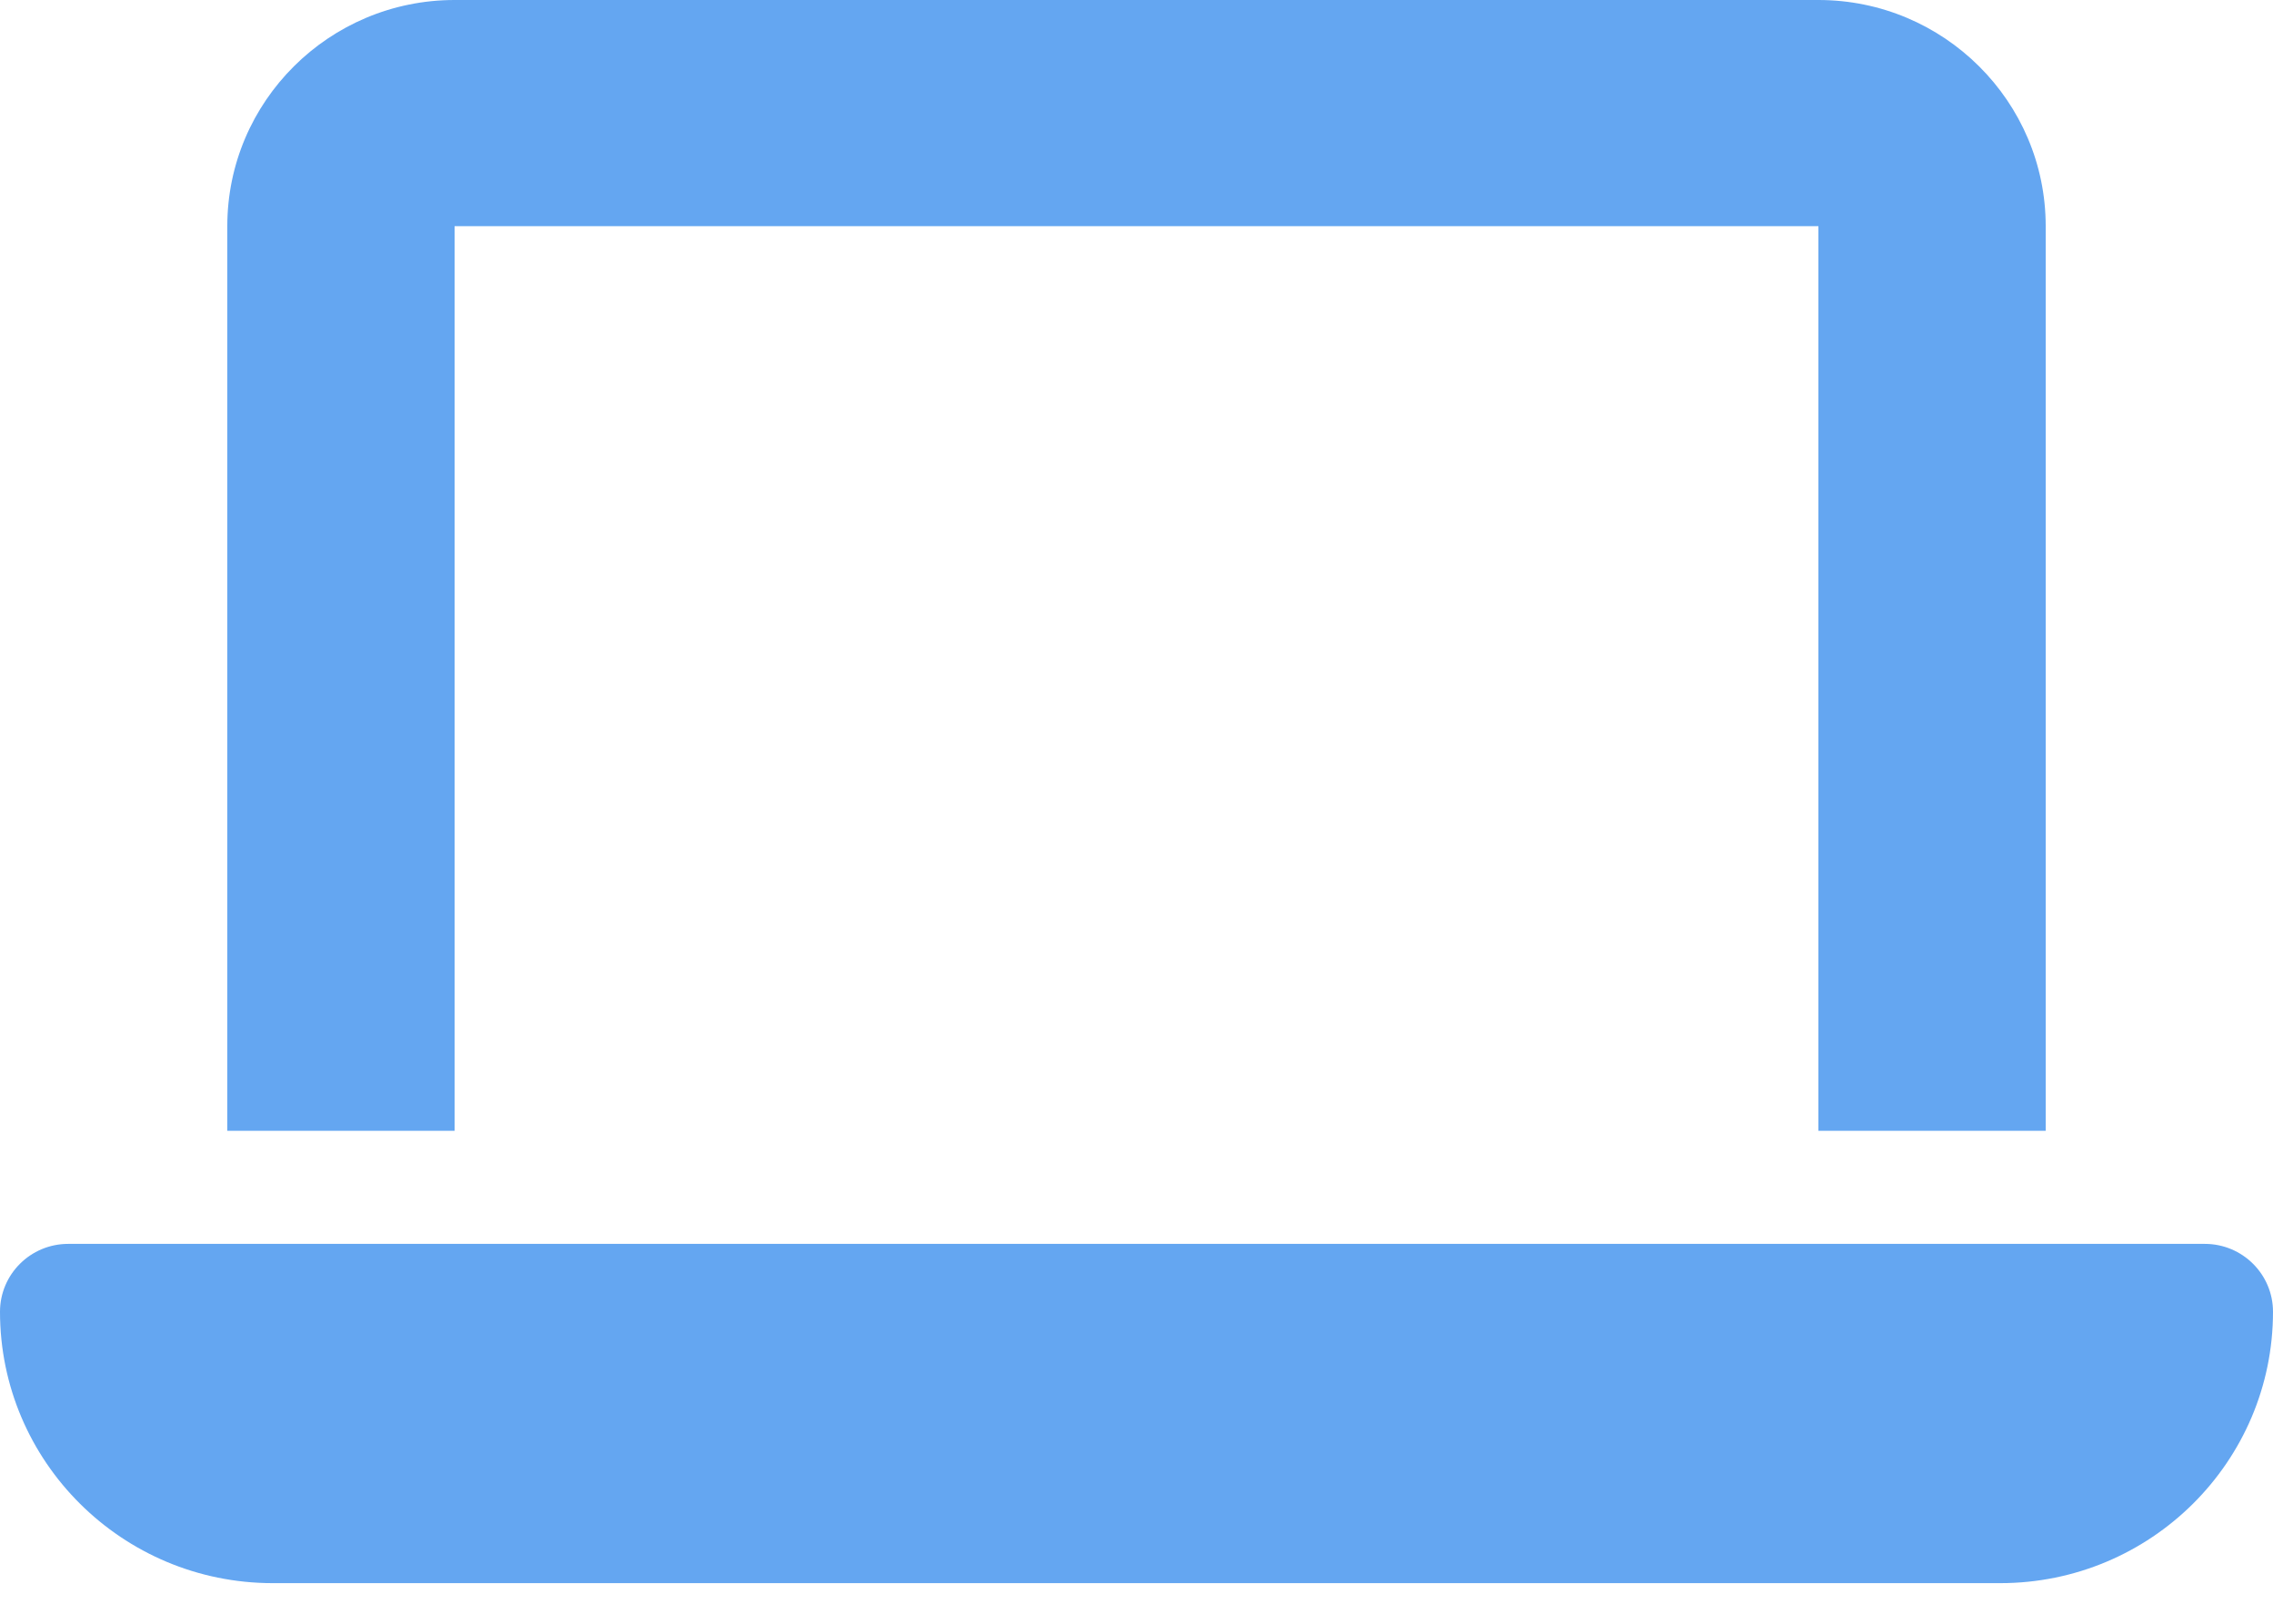 <svg width="49" height="35" viewBox="0 0 49 35" fill="none" xmlns="http://www.w3.org/2000/svg">
<path d="M9.8 0C7.097 0 4.9 2.186 4.9 4.875V24.375H9.8V4.875H39.2V24.375H44.1V4.875C44.1 2.186 41.903 0 39.2 0H9.8ZM1.47 26.812C0.658 26.812 0 27.468 0 28.275C0 31.505 2.634 34.125 5.88 34.125H43.12C46.366 34.125 49 31.505 49 28.275C49 27.468 48.342 26.812 47.53 26.812H1.47Z" fill="#64A6F1"/>
</svg> 